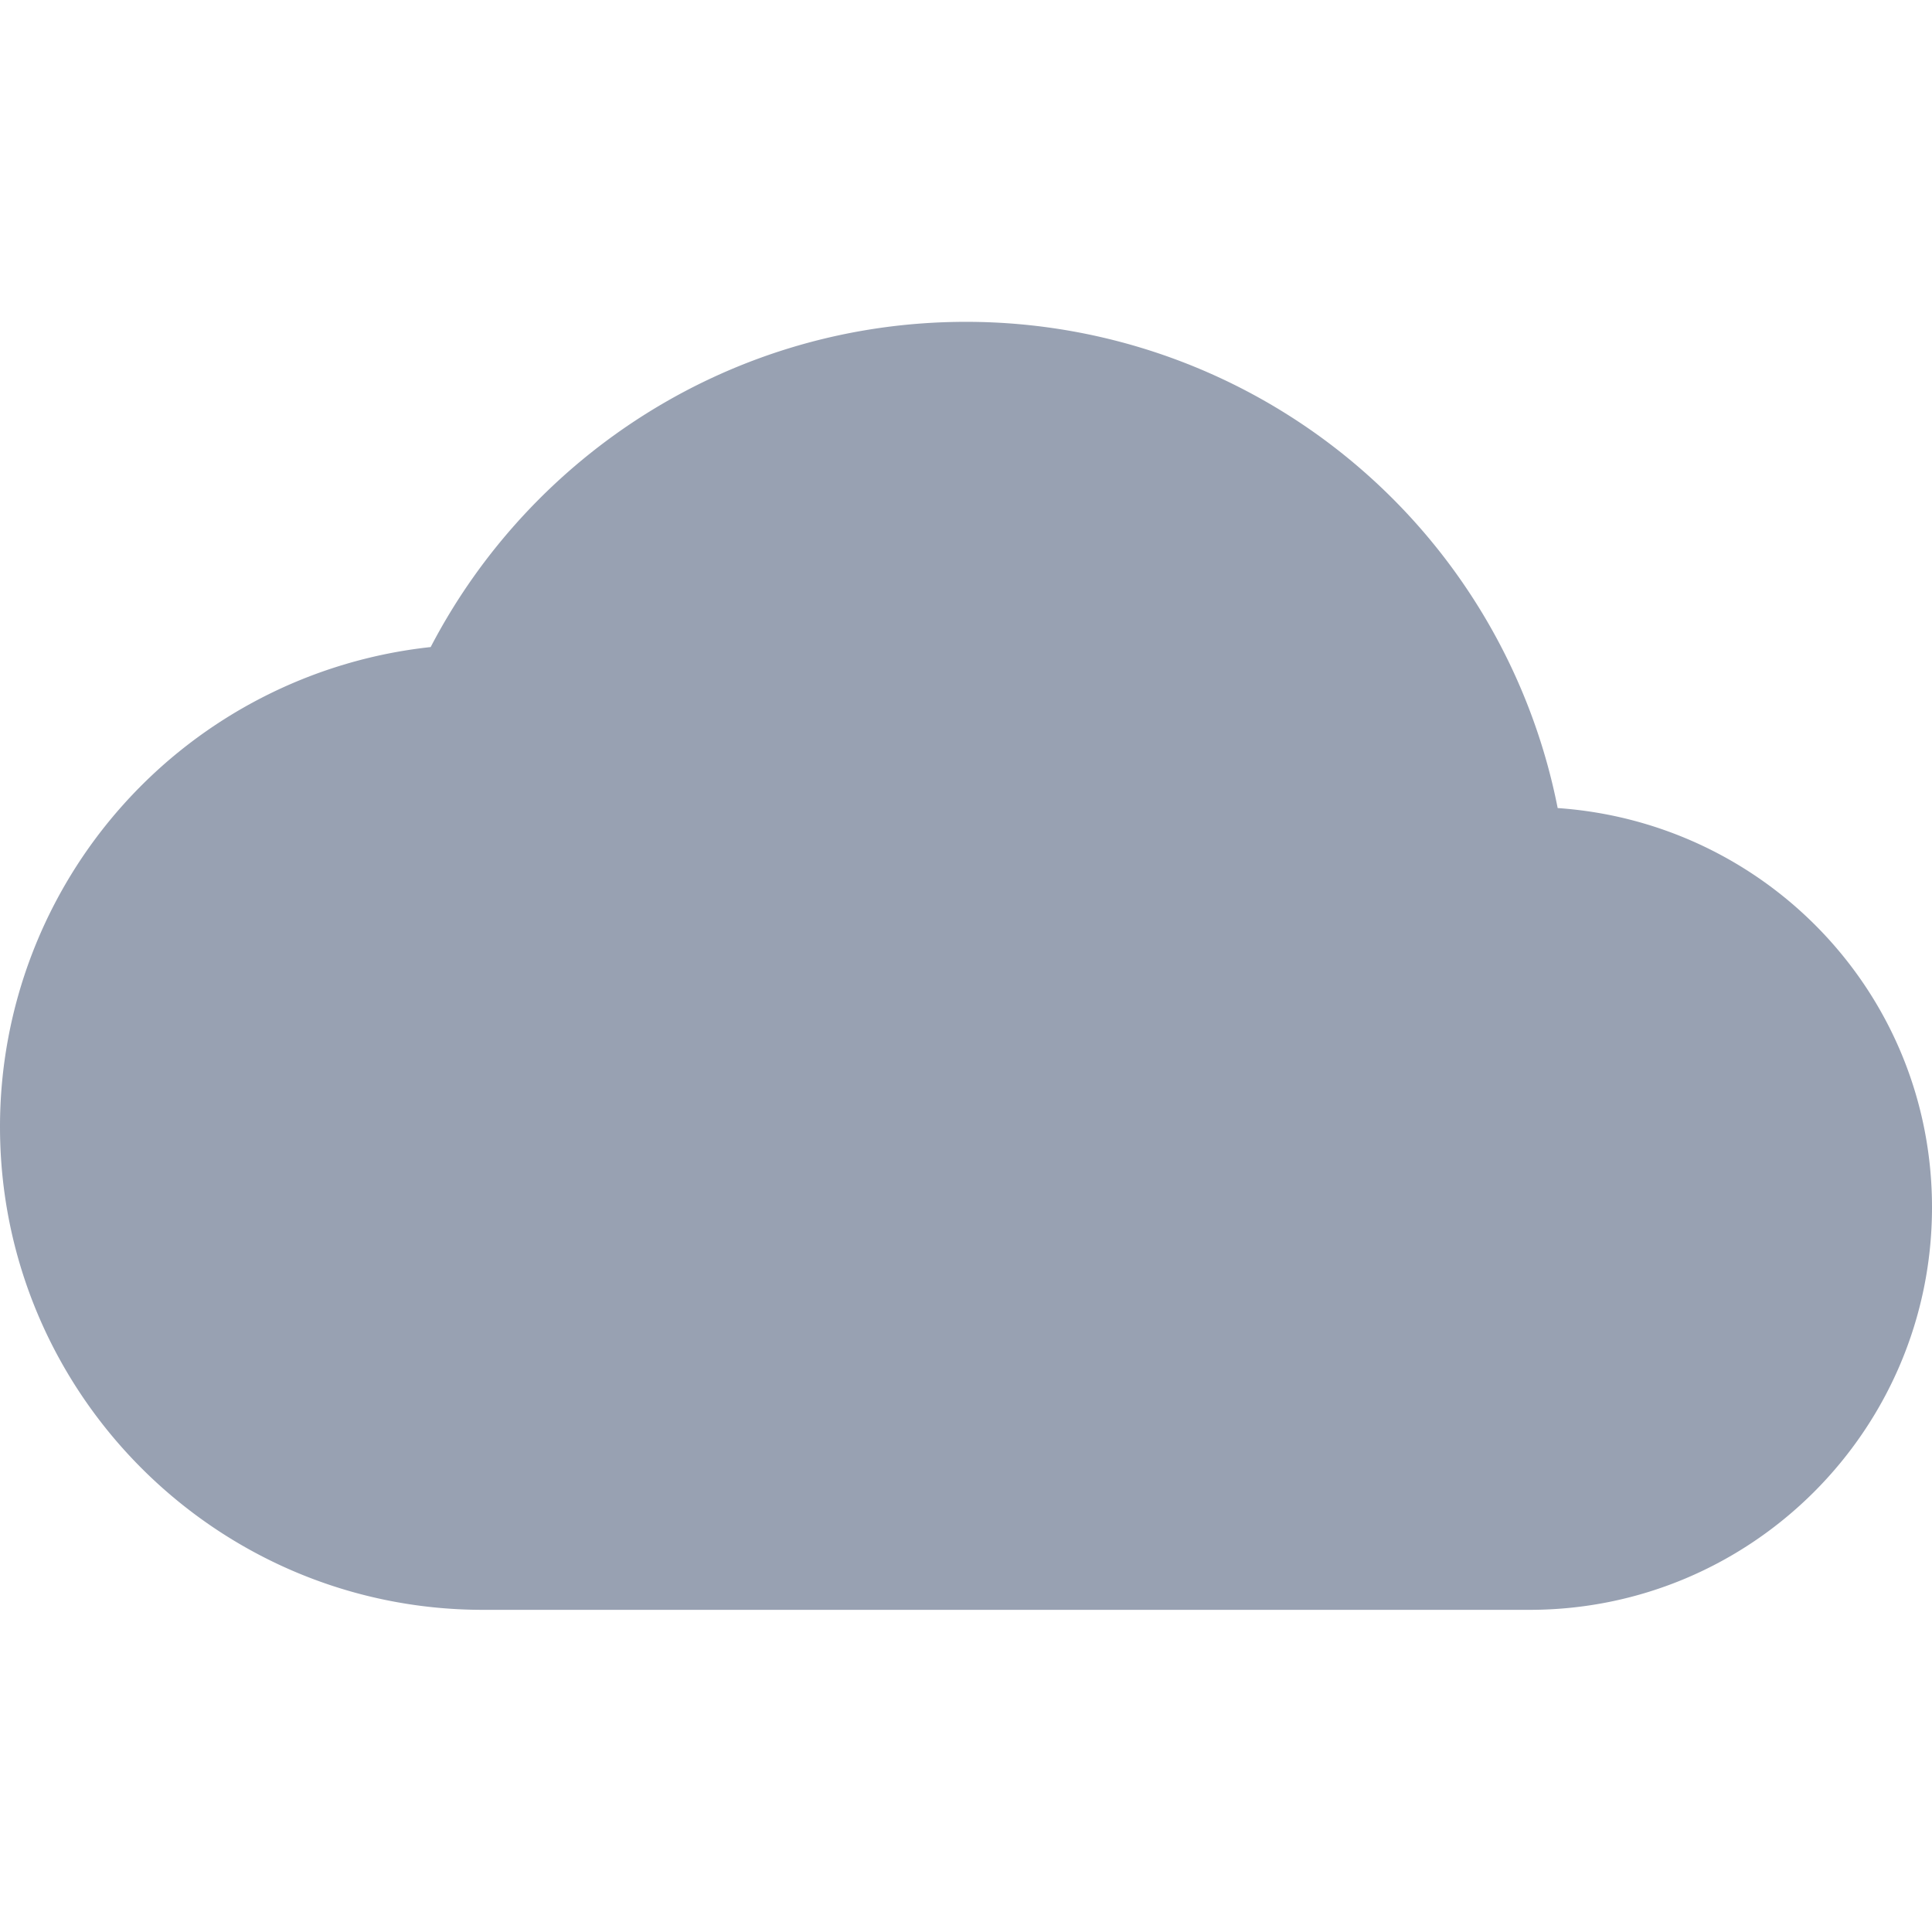 <svg width="24" height="24" fill="#98A1B2" xmlns="http://www.w3.org/2000/svg"><path d="M19.35 10.038A7.49 7.49 0 0 0 12 3.998c-2.89 0-5.4 1.64-6.65 4.04A5.994 5.994 0 0 0 0 13.998c0 3.31 2.69 6 6 6h13c2.76 0 5-2.24 5-5 0-2.64-2.05-4.78-4.65-4.96Z"/></svg>